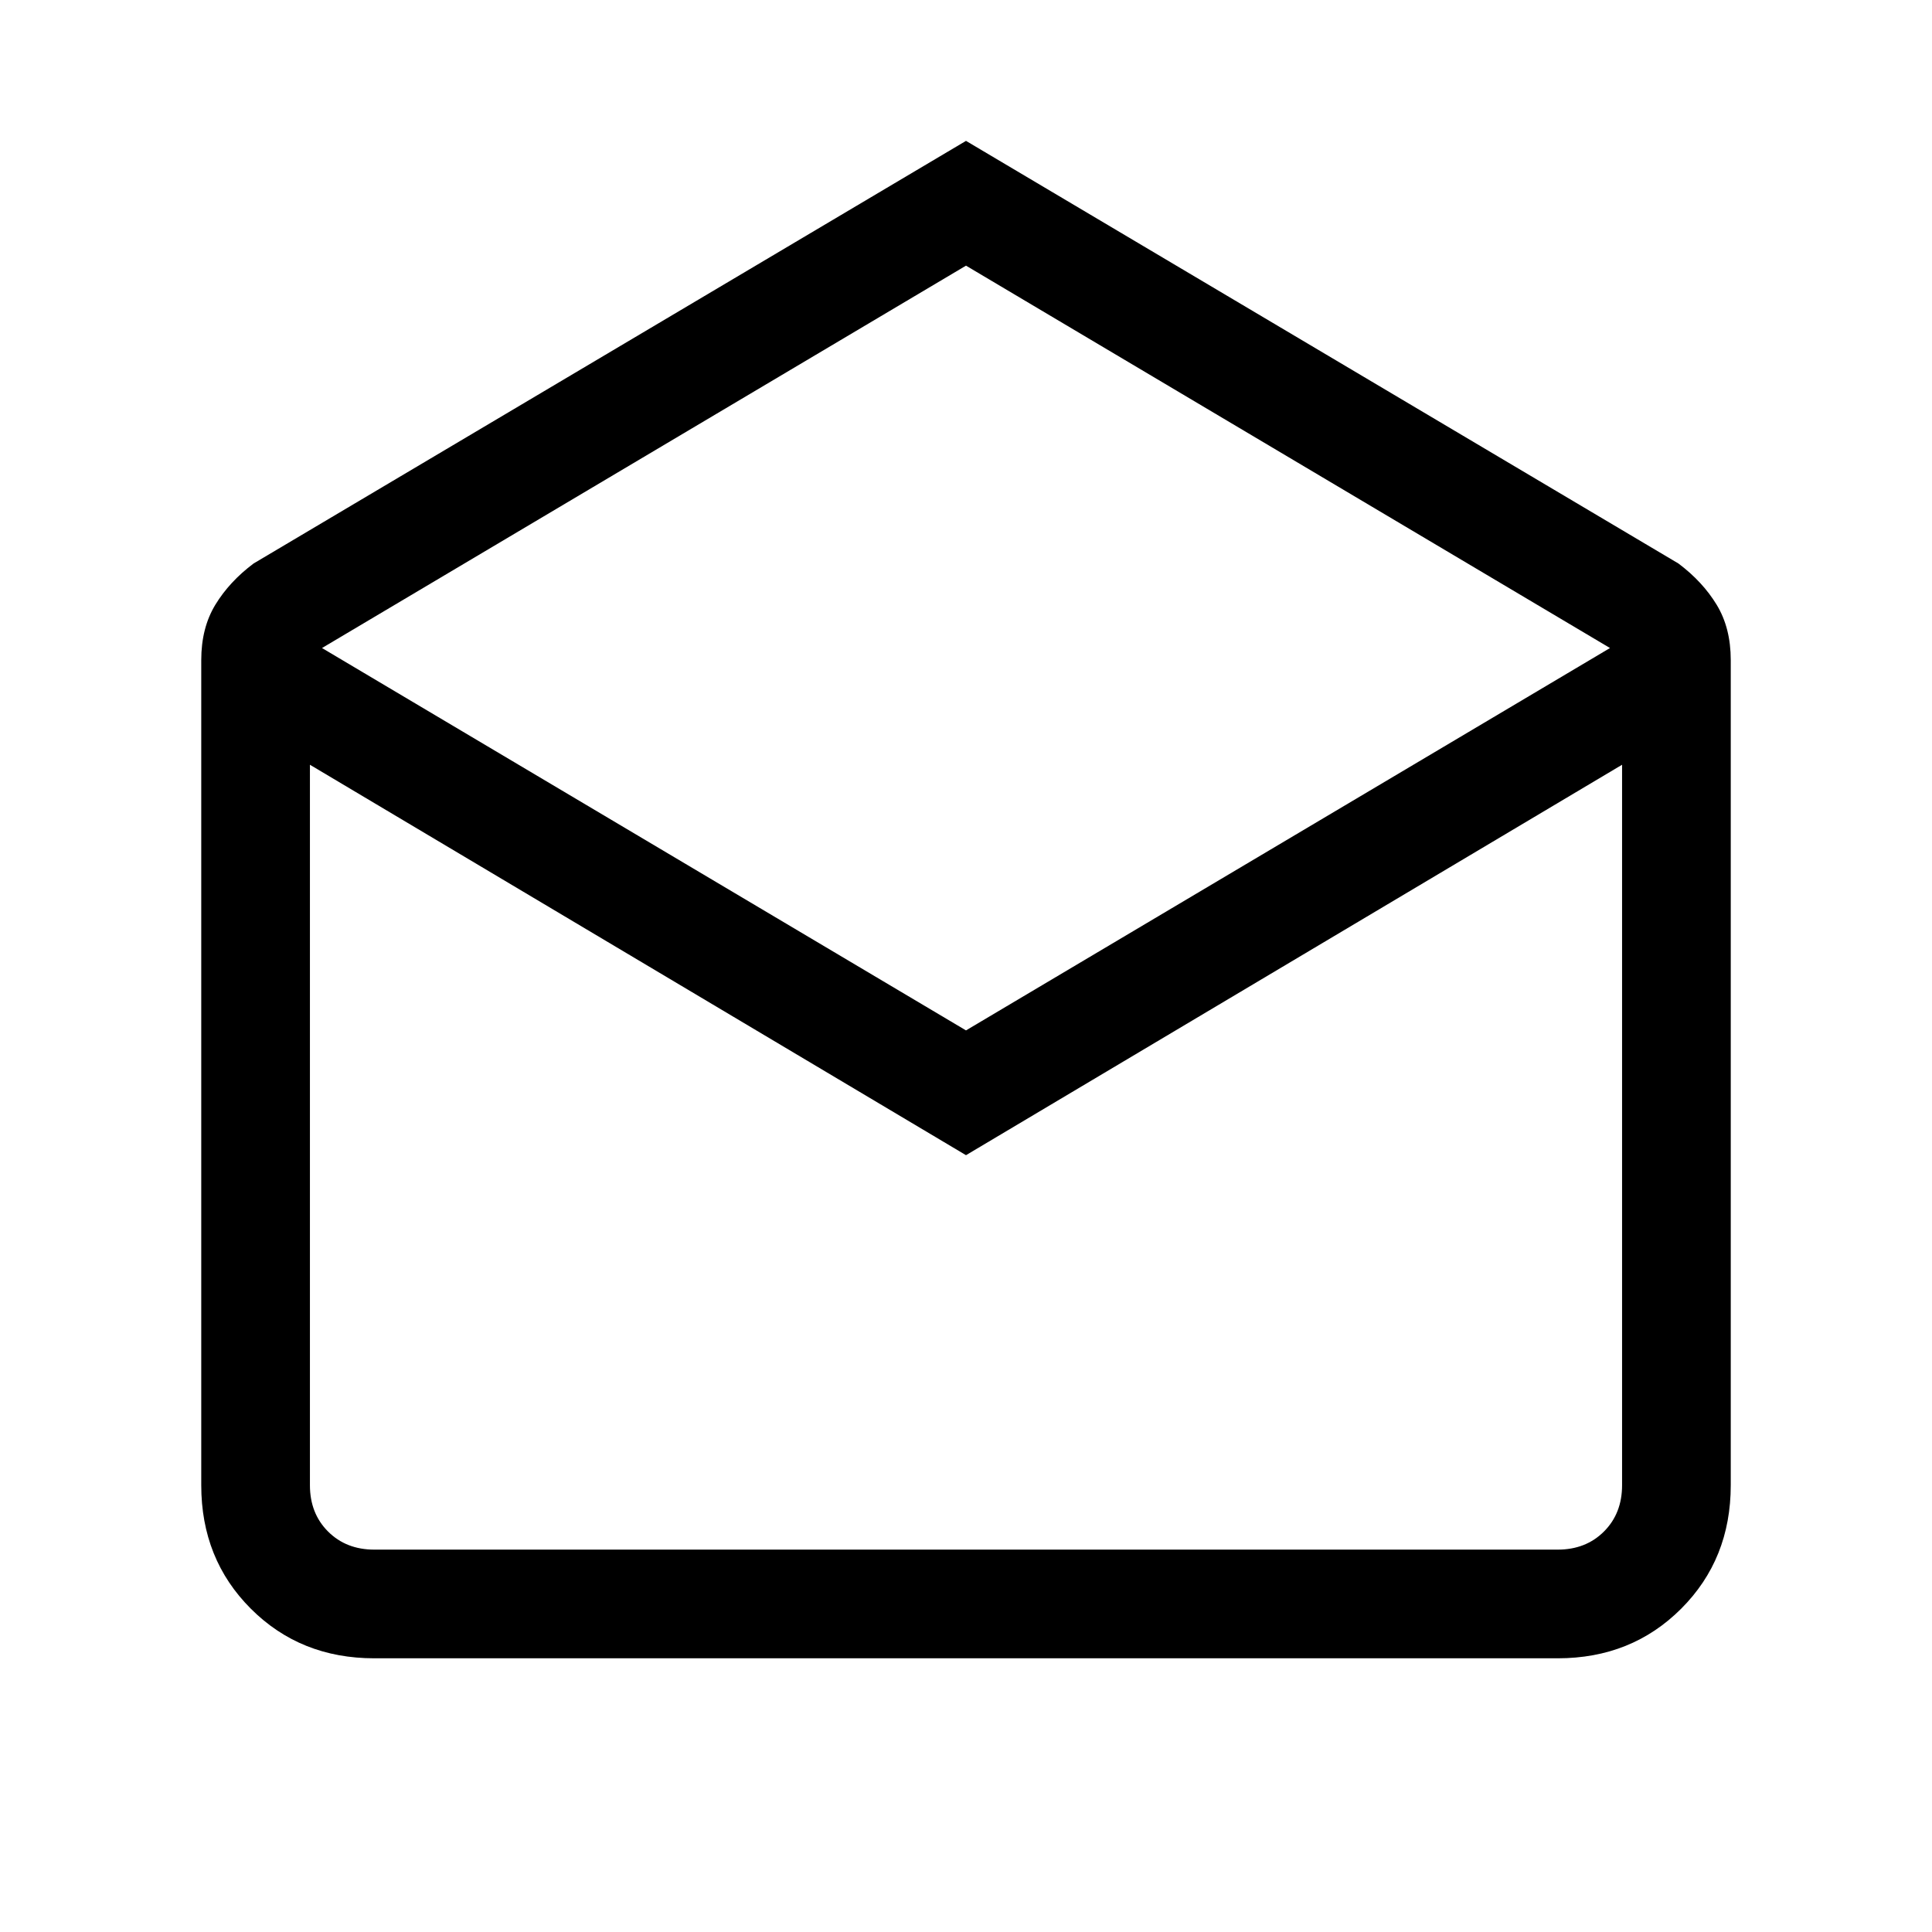 <svg xmlns="http://www.w3.org/2000/svg" height="24" viewBox="0 -960 960 960" width="24"><path d="m480-890 354 210q12 9 19 20.5t7 27.5v410q0 36.73-24.64 61.36Q810.72-136 774-136H186q-36.73 0-61.36-24.64Q100-185.27 100-222v-410q0-16 7-27.5t19-20.5l354-210Zm0 442 320-190-320-190-320 190 320 190Zm0 62L154-580v358q0 14 9 23t23 9h588q14 0 23-9t9-23v-358L480-386Zm0 196h326-652 326Z"/></svg>